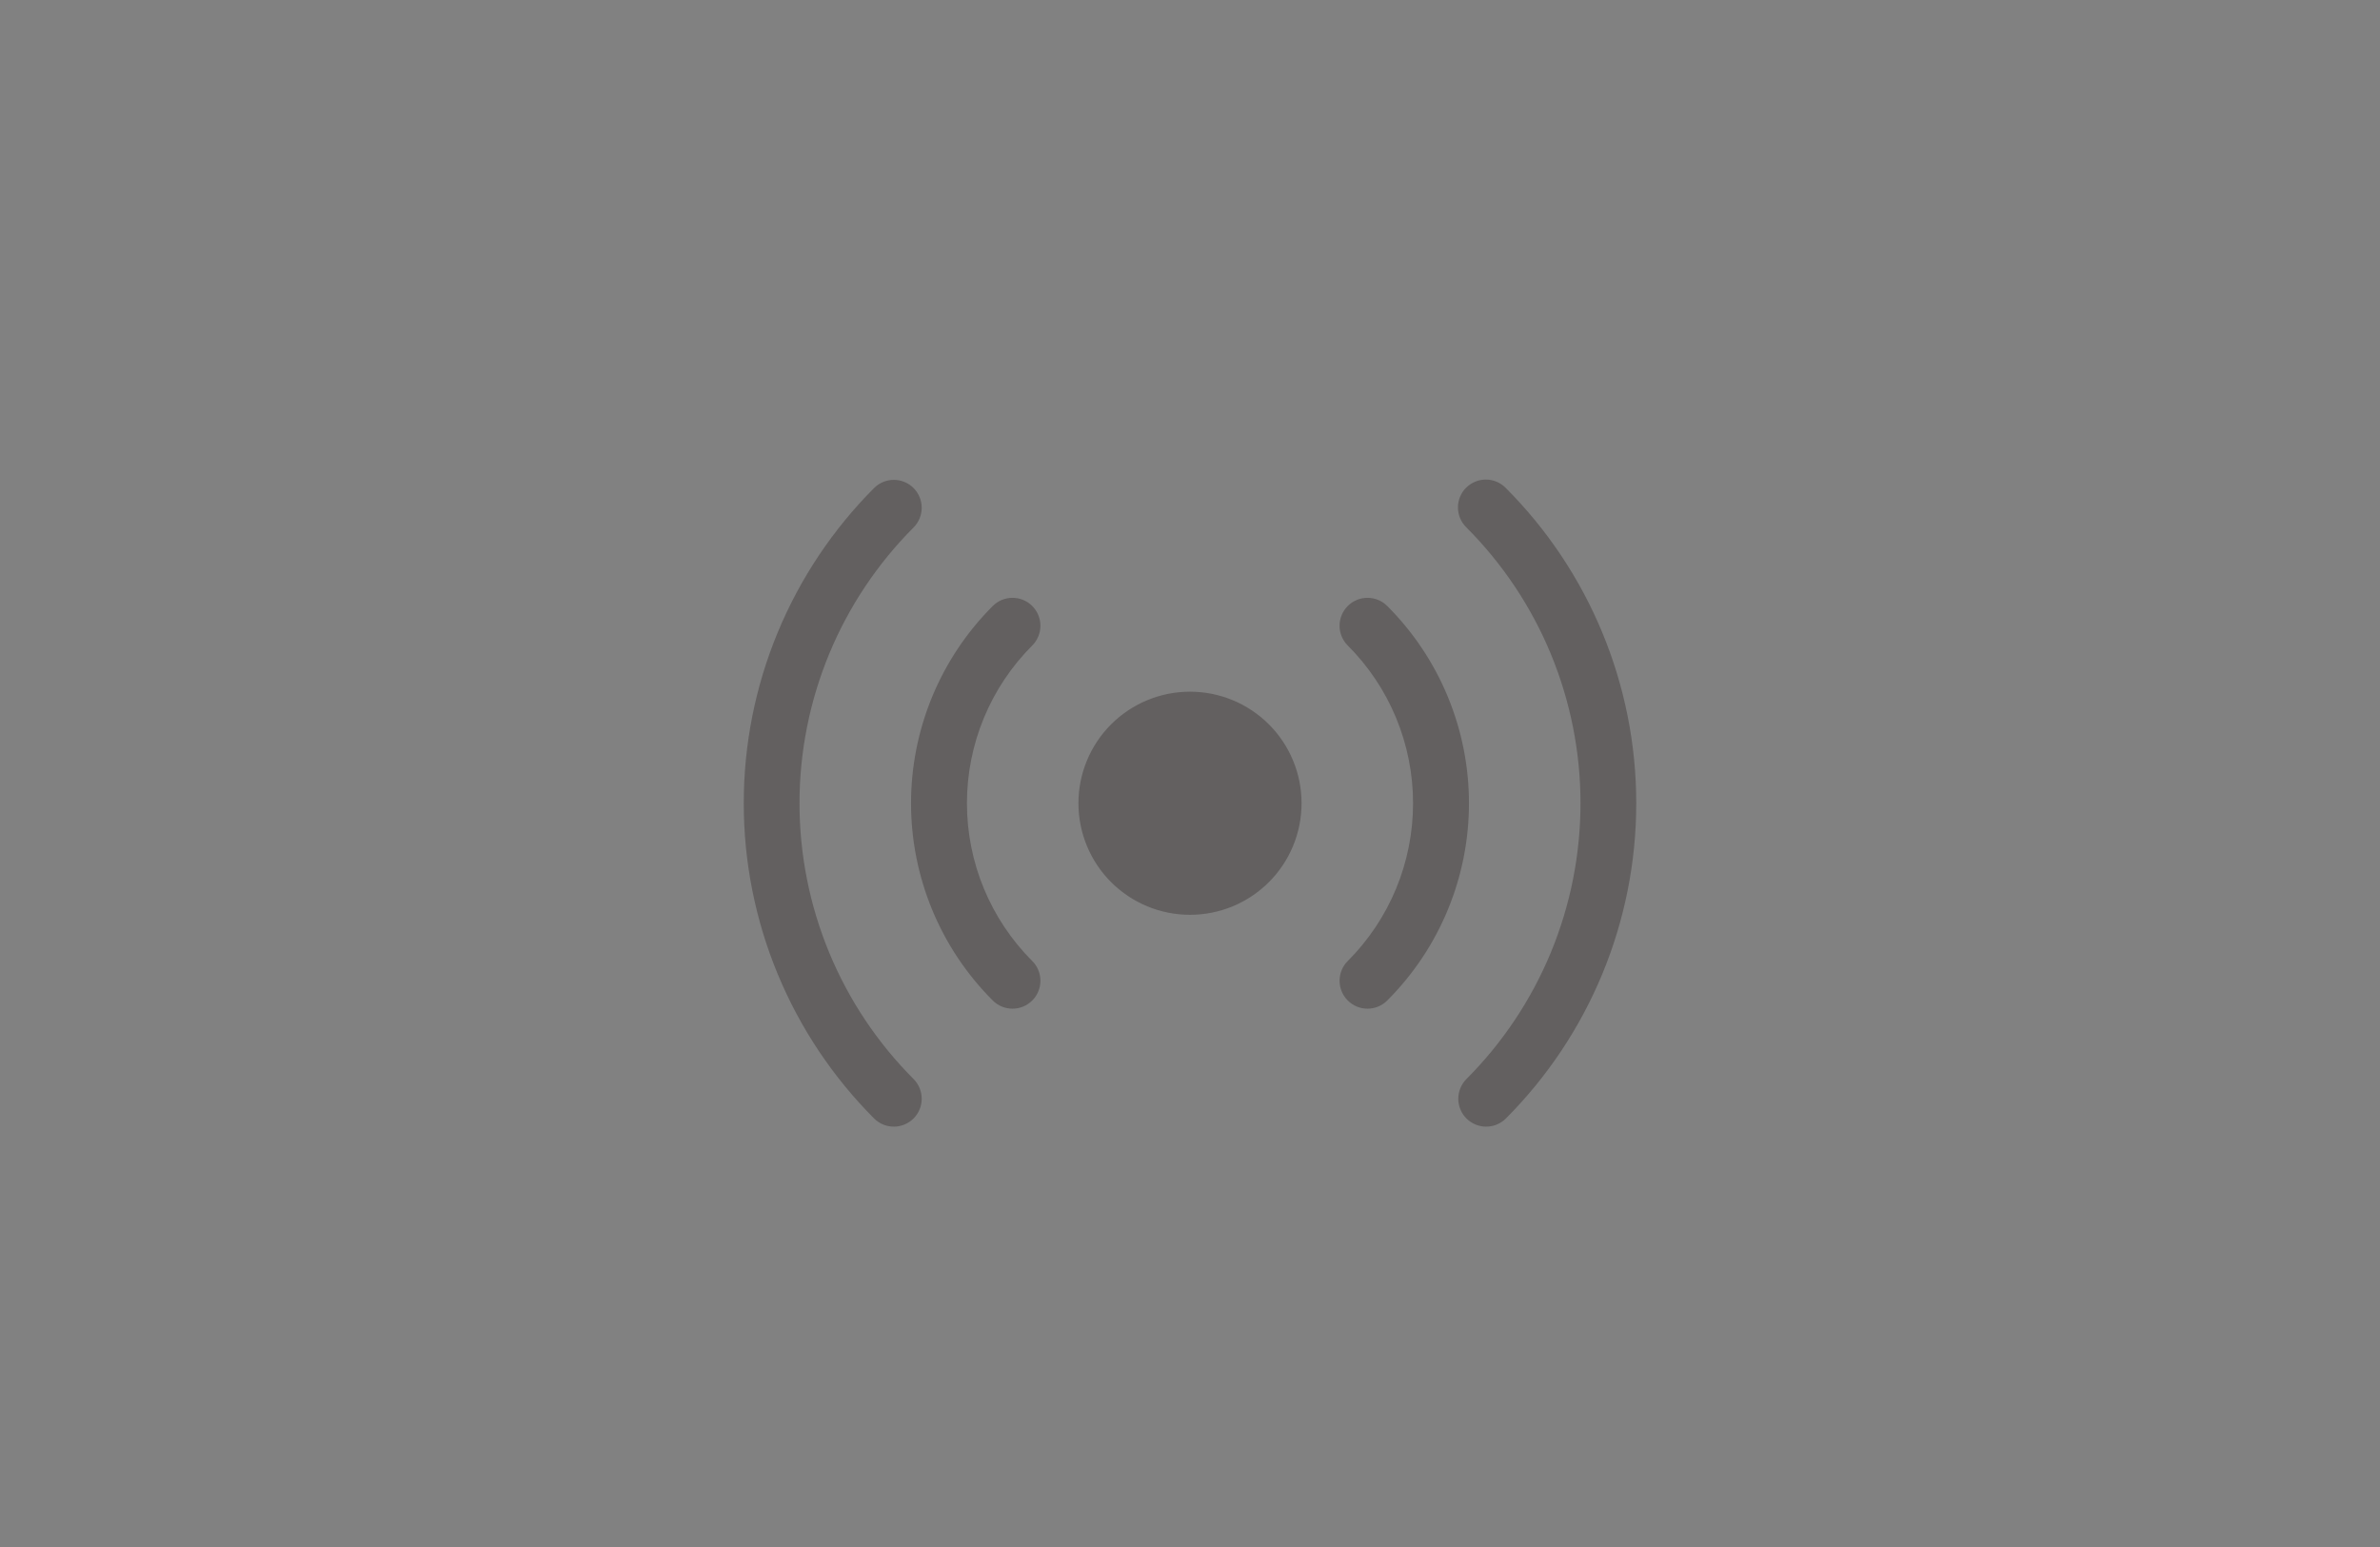 <svg width="80" height="52" viewBox="0 0 80 52" fill="none" xmlns="http://www.w3.org/2000/svg">
<rect x="0" y="0" width="80" height="52" fill="#808080" stroke="none"/>
<rect width="80" height="52" fill="white" fill-opacity="0.01"/>
<g opacity="0.3" clip-path="url(#clip0_1901_372)">
<path d="M30.719 17.719C29.5 18.938 28.533 20.384 27.873 21.977C27.214 23.57 26.874 25.276 26.874 27C26.874 28.724 27.214 30.43 27.873 32.023C28.533 33.615 29.5 35.062 30.719 36.281C30.89 36.458 30.984 36.695 30.982 36.941C30.98 37.187 30.881 37.422 30.707 37.596C30.534 37.769 30.298 37.868 30.053 37.87C29.807 37.872 29.57 37.778 29.393 37.607C28 36.214 26.895 34.56 26.141 32.74C25.387 30.921 25 28.97 25 27C25 25.03 25.387 23.079 26.141 21.26C26.895 19.44 28 17.786 29.393 16.393C29.57 16.222 29.807 16.128 30.053 16.13C30.298 16.132 30.534 16.231 30.707 16.404C30.881 16.578 30.98 16.814 30.982 17.059C30.984 17.305 30.89 17.542 30.719 17.719ZM34.697 21.698C33.291 23.104 32.502 25.011 32.502 27C32.502 28.989 33.291 30.896 34.697 32.303C34.785 32.39 34.854 32.493 34.901 32.607C34.948 32.721 34.972 32.843 34.972 32.966C34.972 33.09 34.948 33.212 34.901 33.325C34.854 33.439 34.785 33.543 34.697 33.63C34.61 33.717 34.507 33.786 34.393 33.834C34.279 33.881 34.157 33.905 34.034 33.905C33.91 33.905 33.788 33.881 33.675 33.834C33.561 33.786 33.457 33.717 33.37 33.63C32.499 32.759 31.808 31.726 31.337 30.588C30.866 29.451 30.623 28.231 30.623 27C30.623 25.769 30.866 24.549 31.337 23.412C31.808 22.274 32.499 21.241 33.37 20.37C33.546 20.194 33.785 20.095 34.034 20.095C34.283 20.095 34.522 20.194 34.697 20.37C34.873 20.546 34.972 20.785 34.972 21.034C34.972 21.283 34.873 21.521 34.697 21.698ZM45.303 20.37C45.39 20.283 45.493 20.213 45.607 20.166C45.721 20.119 45.843 20.095 45.966 20.095C46.09 20.095 46.212 20.119 46.326 20.166C46.44 20.213 46.543 20.283 46.63 20.37C47.501 21.241 48.192 22.274 48.663 23.412C49.134 24.549 49.377 25.769 49.377 27C49.377 28.231 49.134 29.451 48.663 30.588C48.192 31.726 47.501 32.759 46.63 33.63C46.543 33.717 46.439 33.786 46.325 33.834C46.212 33.881 46.09 33.905 45.966 33.905C45.843 33.905 45.721 33.881 45.607 33.834C45.493 33.786 45.39 33.717 45.303 33.63C45.215 33.543 45.146 33.439 45.099 33.325C45.052 33.212 45.028 33.09 45.028 32.966C45.028 32.843 45.052 32.721 45.099 32.607C45.146 32.493 45.215 32.39 45.303 32.303C46.709 30.896 47.498 28.989 47.498 27C47.498 25.011 46.709 23.104 45.303 21.698C45.215 21.61 45.146 21.507 45.099 21.393C45.051 21.279 45.027 21.157 45.027 21.034C45.027 20.91 45.051 20.788 45.099 20.674C45.146 20.561 45.215 20.457 45.303 20.37ZM49.281 16.395C49.457 16.219 49.696 16.12 49.944 16.12C50.193 16.12 50.431 16.219 50.607 16.395C53.419 19.208 55 23.023 55 27.001C55 30.979 53.419 34.794 50.607 37.607C50.43 37.778 50.193 37.872 49.947 37.87C49.702 37.868 49.467 37.769 49.293 37.596C49.119 37.422 49.02 37.187 49.018 36.941C49.016 36.695 49.111 36.458 49.281 36.281C50.5 35.062 51.467 33.615 52.127 32.023C52.786 30.43 53.126 28.724 53.126 27C53.126 25.276 52.786 23.57 52.127 21.977C51.467 20.384 50.5 18.938 49.281 17.719C49.105 17.543 49.007 17.305 49.007 17.056C49.007 16.807 49.105 16.569 49.281 16.393V16.395ZM43.75 27C43.75 27.995 43.355 28.948 42.652 29.652C41.948 30.355 40.995 30.75 40 30.75C39.005 30.75 38.052 30.355 37.348 29.652C36.645 28.948 36.25 27.995 36.25 27C36.25 26.005 36.645 25.052 37.348 24.348C38.052 23.645 39.005 23.25 40 23.25C40.995 23.25 41.948 23.645 42.652 24.348C43.355 25.052 43.75 26.005 43.75 27Z" fill="#1B1212"/>
</g>
<defs>
<clipPath id="clip0_1901_372">
<rect width="30" height="30" fill="white" transform="translate(25 12)"/>
</clipPath>
</defs>
</svg>
